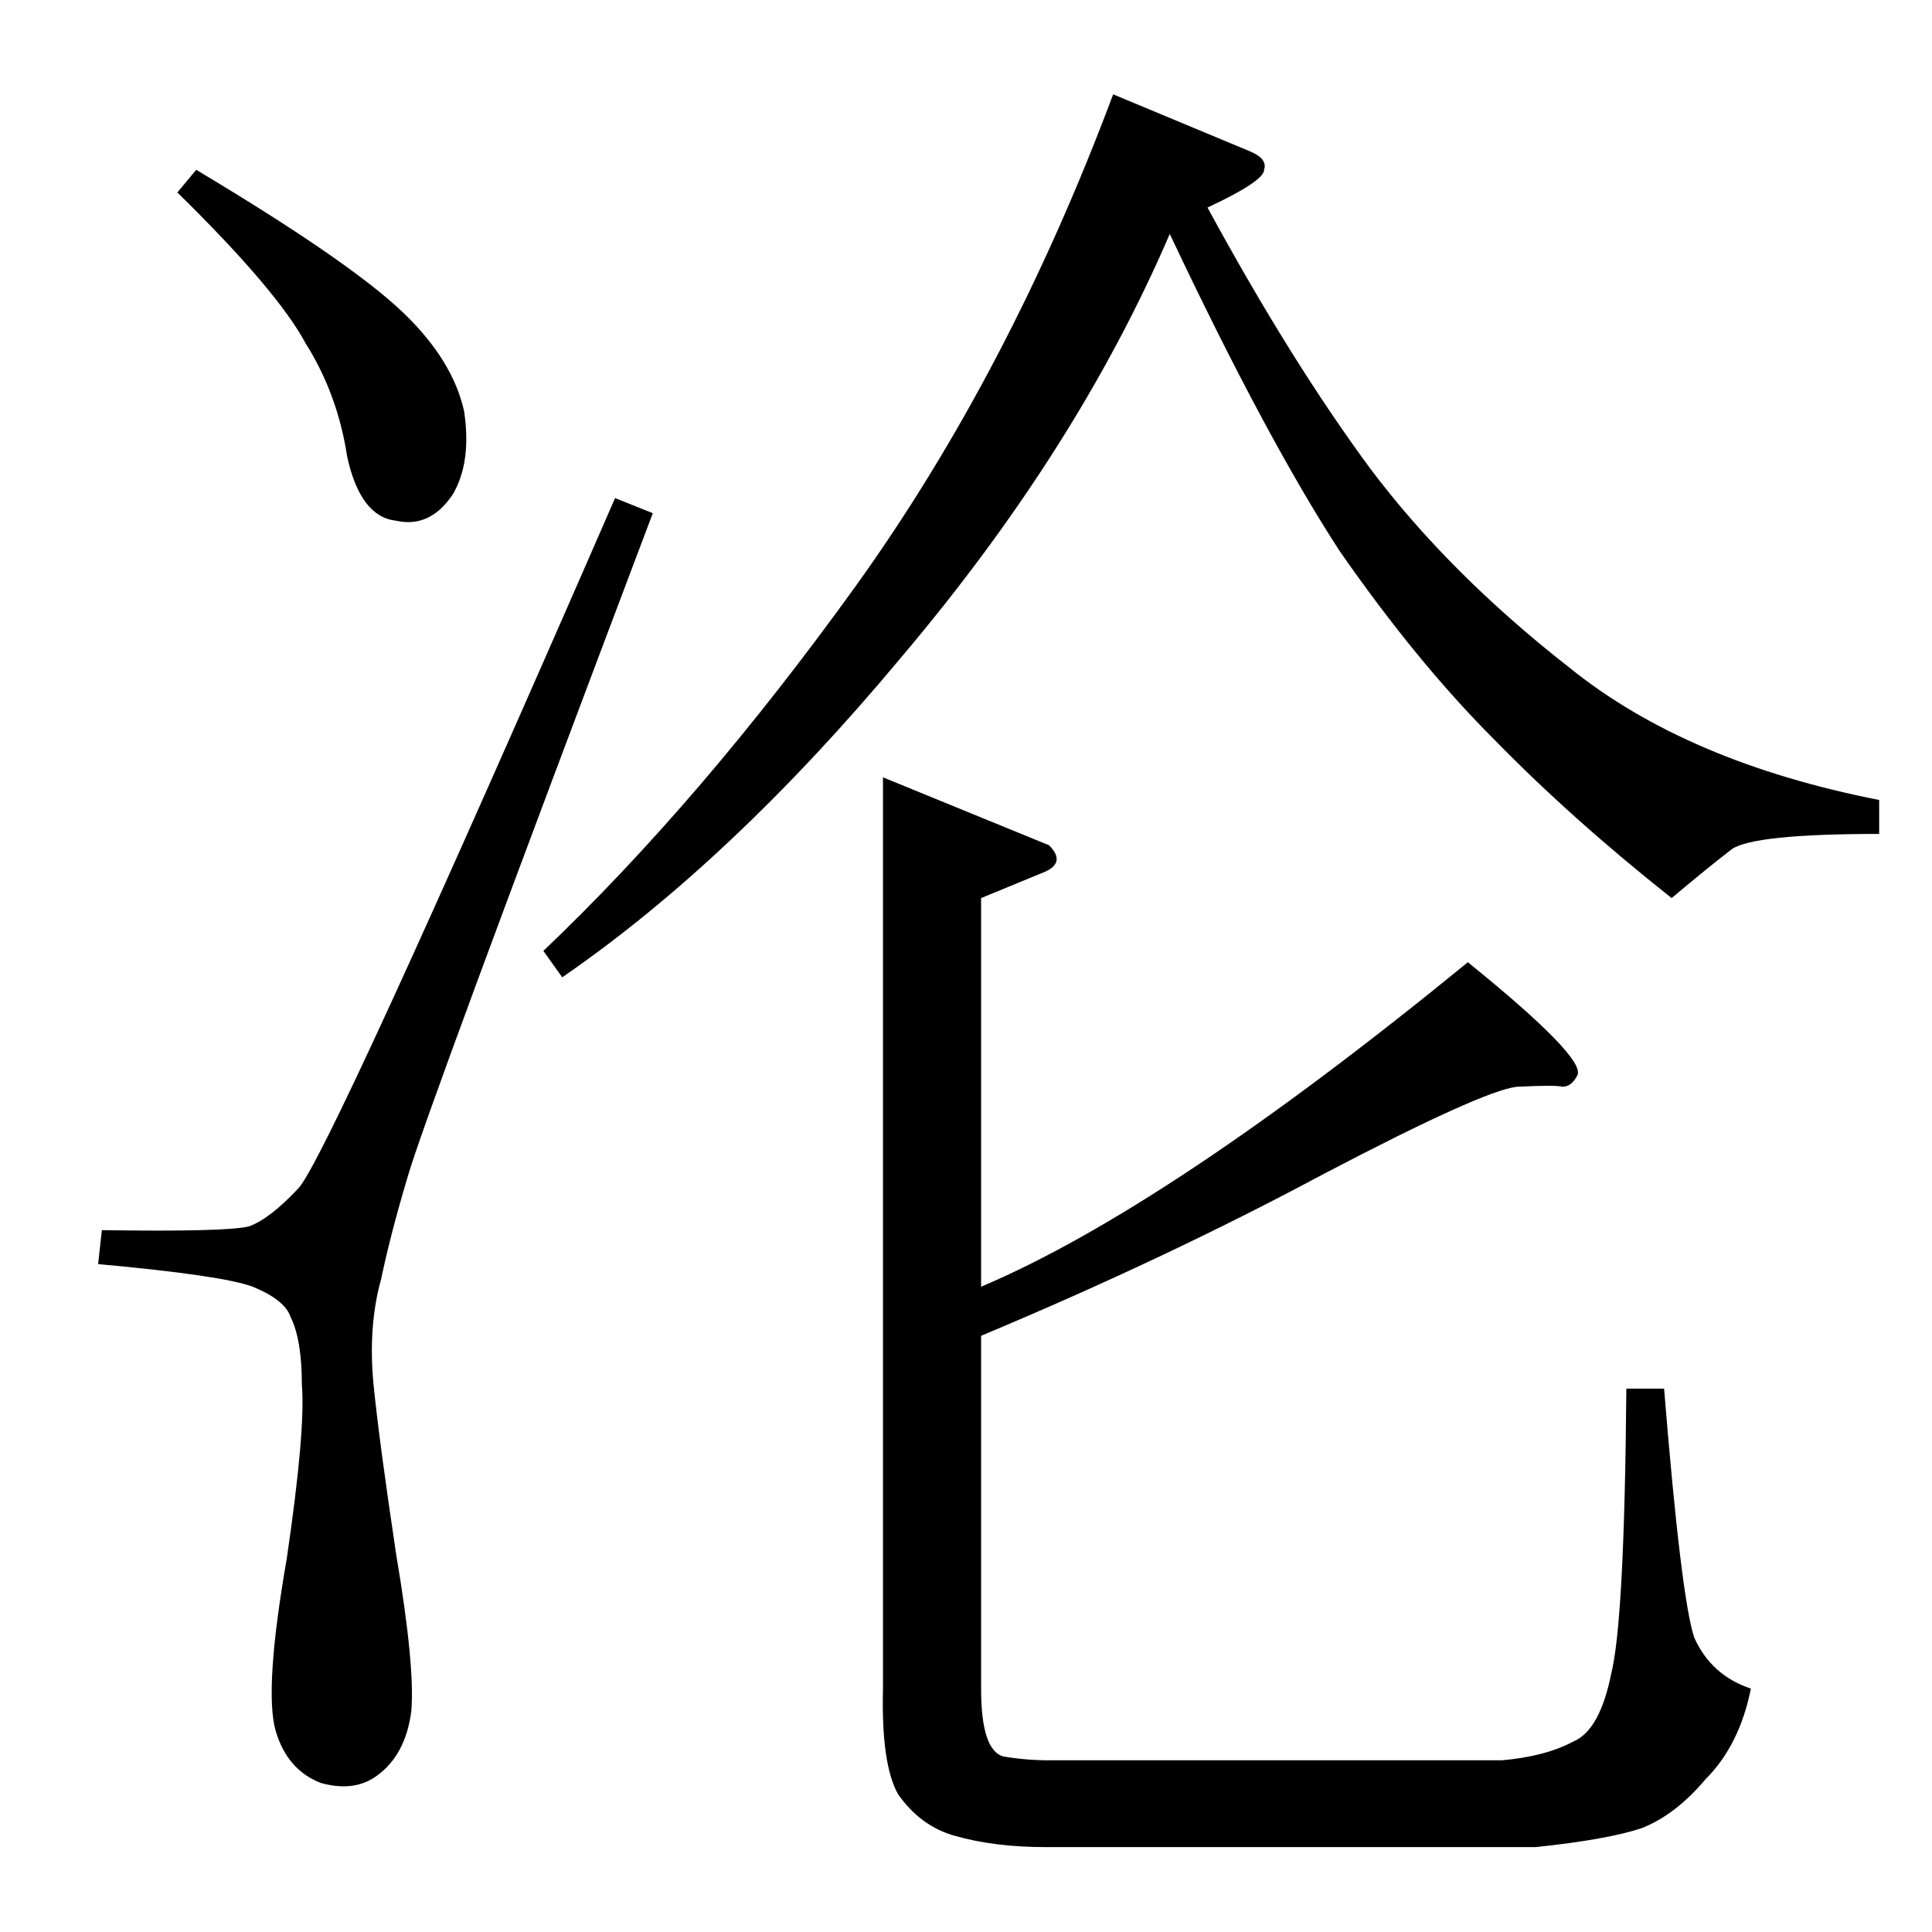 <?xml version="1.0" standalone="no"?>
<!DOCTYPE svg PUBLIC "-//W3C//DTD SVG 1.1//EN" "http://www.w3.org/Graphics/SVG/1.1/DTD/svg11.dtd" >
<svg xmlns="http://www.w3.org/2000/svg" xmlns:xlink="http://www.w3.org/1999/xlink" version="1.1" viewBox="0 -205 1024 1024">
  <g transform="matrix(1 0 0 -1 0 819)">
   <path fill="currentColor"
d="M662 944q10 -4 8 -10q0 -6 -30 -20q44 -81 86 -138q42 -56 106 -106q62 -50 164 -70v-18q-66 0 -78 -8q-13 -10 -32 -26q-53 42 -94 84q-41 41 -82 100q-39 60 -90 168q-49 -114 -142 -224q-90 -108 -180 -170l-10 14q84 80 166 194q81 113 136 260l72 -30v0v0zM468 612
l88 -36q9 -9 -2 -14l-34 -14v-206q99 42 258 172q63 -51 58 -60q-3 -6 -8 -6q-3 1 -24 0q-18 -2 -102 -46q-84 -45 -182 -86v-187q0 -33 12 -36q12 -2 24 -2h240q23 2 38 10q14 6 20 36q7 28 8 151h20q9 -111 16 -132q9 -20 30 -27q-6 -30 -24 -48q-16 -19 -34 -26
q-18 -6 -56 -10h-260q-27 0 -48 6q-18 5 -30 22q-9 16 -8 56v483v0v0zM326 760l20 -8q-121 -320 -130 -352q-9 -30 -14 -54q-7 -25 -4 -56q3 -30 12 -90q10 -59 8 -83q-3 -23 -18 -34q-12 -9 -30 -4q-18 7 -24 28q-6 22 6 91q10 68 8 92q0 24 -6 36q-3 9 -20 16
q-16 6 -82 12l2 18q66 -1 78 2q11 4 26 20q15 15 168 366v0v0zM94 922l10 12q82 -49 110 -76q26 -25 32 -52q4 -27 -6 -44q-12 -18 -30 -14q-19 2 -26 34q-5 33 -22 60q-15 28 -68 80v0v0z" />
  </g>

</svg>
